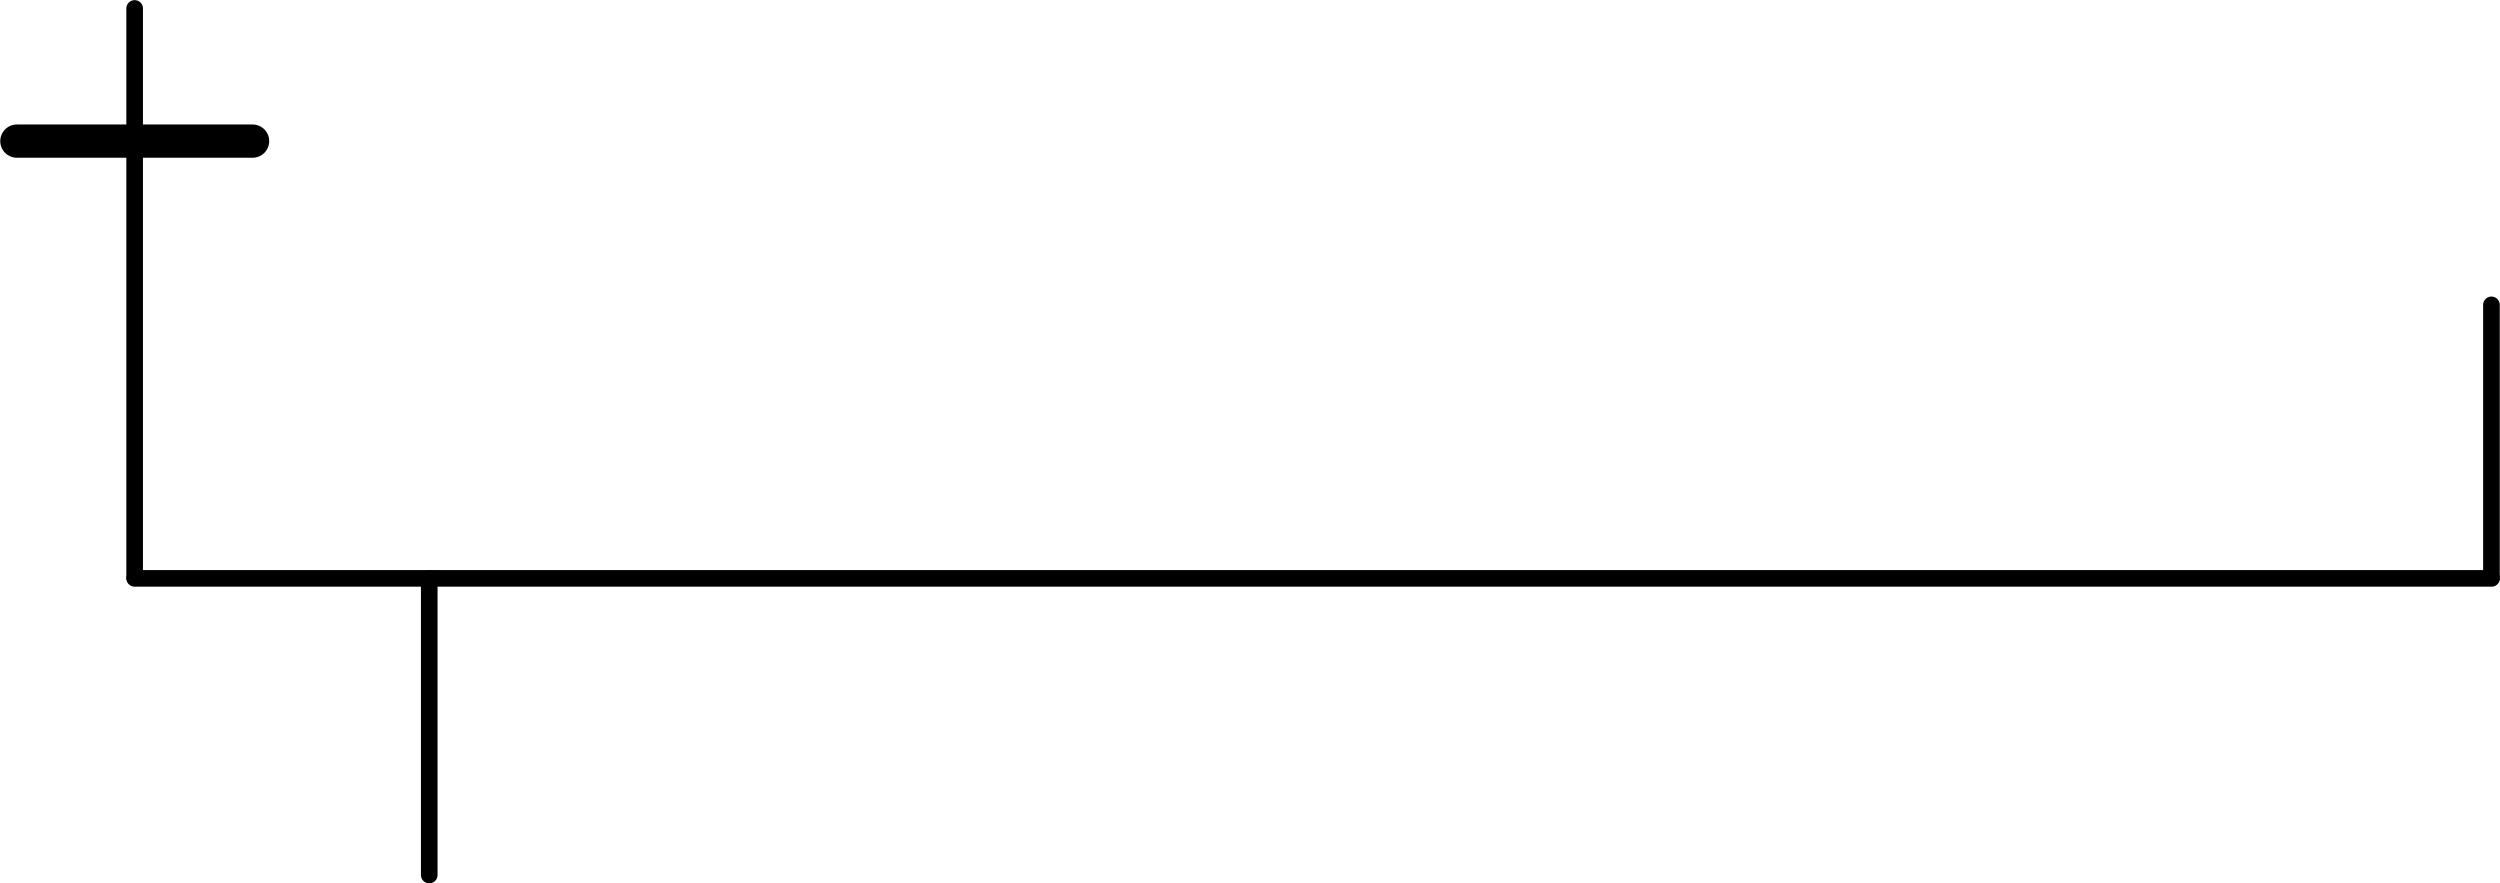 <?xml version="1.0" encoding="UTF-8" standalone="no"?>
<!-- Gerado pelo Microsoft Office Visio 11.0, SVG Export, v1.0 StepSkip_end.svg Página-1 -->

<svg
   xmlns:v="http://schemas.microsoft.com/visio/2003/SVGExtensions/"
   xmlns:dc="http://purl.org/dc/elements/1.1/"
   xmlns:cc="http://creativecommons.org/ns#"
   xmlns:rdf="http://www.w3.org/1999/02/22-rdf-syntax-ns#"
   xmlns:svg="http://www.w3.org/2000/svg"
   xmlns="http://www.w3.org/2000/svg"
   xmlns:sodipodi="http://sodipodi.sourceforge.net/DTD/sodipodi-0.dtd"
   xmlns:inkscape="http://www.inkscape.org/namespaces/inkscape"
   width="150.345"
   height="53.129"
   viewBox="0 0 120.276 42.503"
   xml:space="preserve"
   class="st3"
   id="svg2"
   version="1.1"
   inkscape:version="0.48+devel r13149"
   sodipodi:docname="StepSkip_end.svg"
   style="font-size:12px;color-interpolation-filters:sRGB;fill:none;stroke-linecap:square;stroke-miterlimit:3;overflow:visible"><defs
   id="defs37" /><sodipodi:namedview
   pagecolor="#ffffff"
   bordercolor="#666666"
   borderopacity="1"
   objecttolerance="10"
   gridtolerance="10"
   guidetolerance="10"
   inkscape:pageopacity="0"
   inkscape:pageshadow="2"
   inkscape:window-width="1440"
   inkscape:window-height="838"
   id="namedview35"
   showgrid="false"
   fit-margin-top="0"
   fit-margin-left="0"
   fit-margin-right="0"
   fit-margin-bottom="0"
   inkscape:zoom="2.7419019"
   inkscape:cx="-46.321809"
   inkscape:cy="-10.743914"
   inkscape:window-x="-8"
   inkscape:window-y="-8"
   inkscape:window-maximized="1"
   inkscape:current-layer="g6" />
	<v:documentProperties
   v:langID="1033"
   v:metric="true"
   v:viewMarkup="false" />

	<style
   type="text/css"
   id="style4">
	<![CDATA[
		.st1 {stroke:#000000;stroke-linecap:round;stroke-linejoin:round;stroke-width:0.24}
		.st2 {stroke:#000000;stroke-linecap:round;stroke-linejoin:round;stroke-width:0.72}
		.st3 {fill:none;fill-rule:evenodd;font-size:12;overflow:visible;stroke-linecap:square;stroke-miterlimit:3}
	]]>
	</style>

	<g
   v:mID="0"
   v:index="1"
   v:groupContext="foregroundPage"
   id="g6"
   transform="translate(-18.519,0.202)">
		<title
   id="title8">Página-1</title>
		<v:pageProperties
   v:drawingScale="0.0393701"
   v:pageScale="0.0393701"
   v:drawingUnits="24"
   v:shadowOffsetX="9"
   v:shadowOffsetY="-9" />
		<g
   id="shape106-1"
   v:mID="106"
   v:groupContext="shape"
   transform="matrix(0,1,1,0,93.623,14.465)"
   style="stroke-width:0.8;stroke-miterlimit:4;stroke-dasharray:none">
			<title
   id="title11">Arco linha .106</title>
			<path
   d="m 0,44.76 13.11,0"
   class="st1"
   id="path13"
   inkscape:connector-curvature="0"
   style="stroke:#000000;stroke-width:0.8;stroke-linecap:round;stroke-linejoin:round;stroke-miterlimit:4;stroke-dasharray:none" />
		</g>
		<g
   id="shape121-4"
   v:mID="121"
   v:groupContext="shape"
   transform="matrix(0,1,1,0,-5.59,27.626)"
   style="stroke-width:0.8;stroke-miterlimit:4;stroke-dasharray:none">
			<title
   id="title16">Arco linha .121</title>
			<path
   d="m 0,44.76 14.27,0"
   class="st1"
   id="path18"
   style="stroke:#000000;stroke-width:0.8;stroke-linecap:round;stroke-linejoin:round;stroke-miterlimit:4;stroke-dasharray:none"
   inkscape:connector-curvature="0" />
		</g>
		<g
   id="shape122-7"
   v:mID="122"
   v:groupContext="shape"
   transform="matrix(0,1,1,0,-19.763,0.204)"
   style="stroke-width:0.8;stroke-miterlimit:4;stroke-dasharray:none">
			<title
   id="title21">Arco linha .122</title>
			<path
   d="m 0,44.76 27.39,0"
   class="st1"
   id="path23"
   style="stroke:#000000;stroke-width:0.8;stroke-linecap:round;stroke-linejoin:round;stroke-miterlimit:4;stroke-dasharray:none"
   inkscape:connector-curvature="0" />
		</g>
		<g
   id="shape134-10"
   v:mID="134"
   v:groupContext="shape"
   transform="translate(19.331,-38.173)"
   style="stroke-width:1.6;stroke-miterlimit:4;stroke-dasharray:none">
			<title
   id="title26">Transição.134</title>
			<path
   d="m 0,44.76 11.34,0"
   class="st2"
   id="path28"
   style="stroke:#000000;stroke-width:1.6;stroke-linecap:round;stroke-linejoin:round;stroke-miterlimit:4;stroke-dasharray:none"
   inkscape:connector-curvature="0" />
		</g>
		<g
   id="shape135-13"
   v:mID="135"
   v:groupContext="shape"
   transform="translate(25,-17.137)"
   style="stroke-width:0.8;stroke-miterlimit:4;stroke-dasharray:none">
			<title
   id="title31">Planilha.135</title>
			<path
   d="m 0,44.76 113.39,0"
   class="st1"
   id="path33"
   style="stroke:#000000;stroke-width:0.8;stroke-linecap:round;stroke-linejoin:round;stroke-miterlimit:4;stroke-dasharray:none"
   inkscape:connector-curvature="0" />
		</g>
	</g>
</svg>